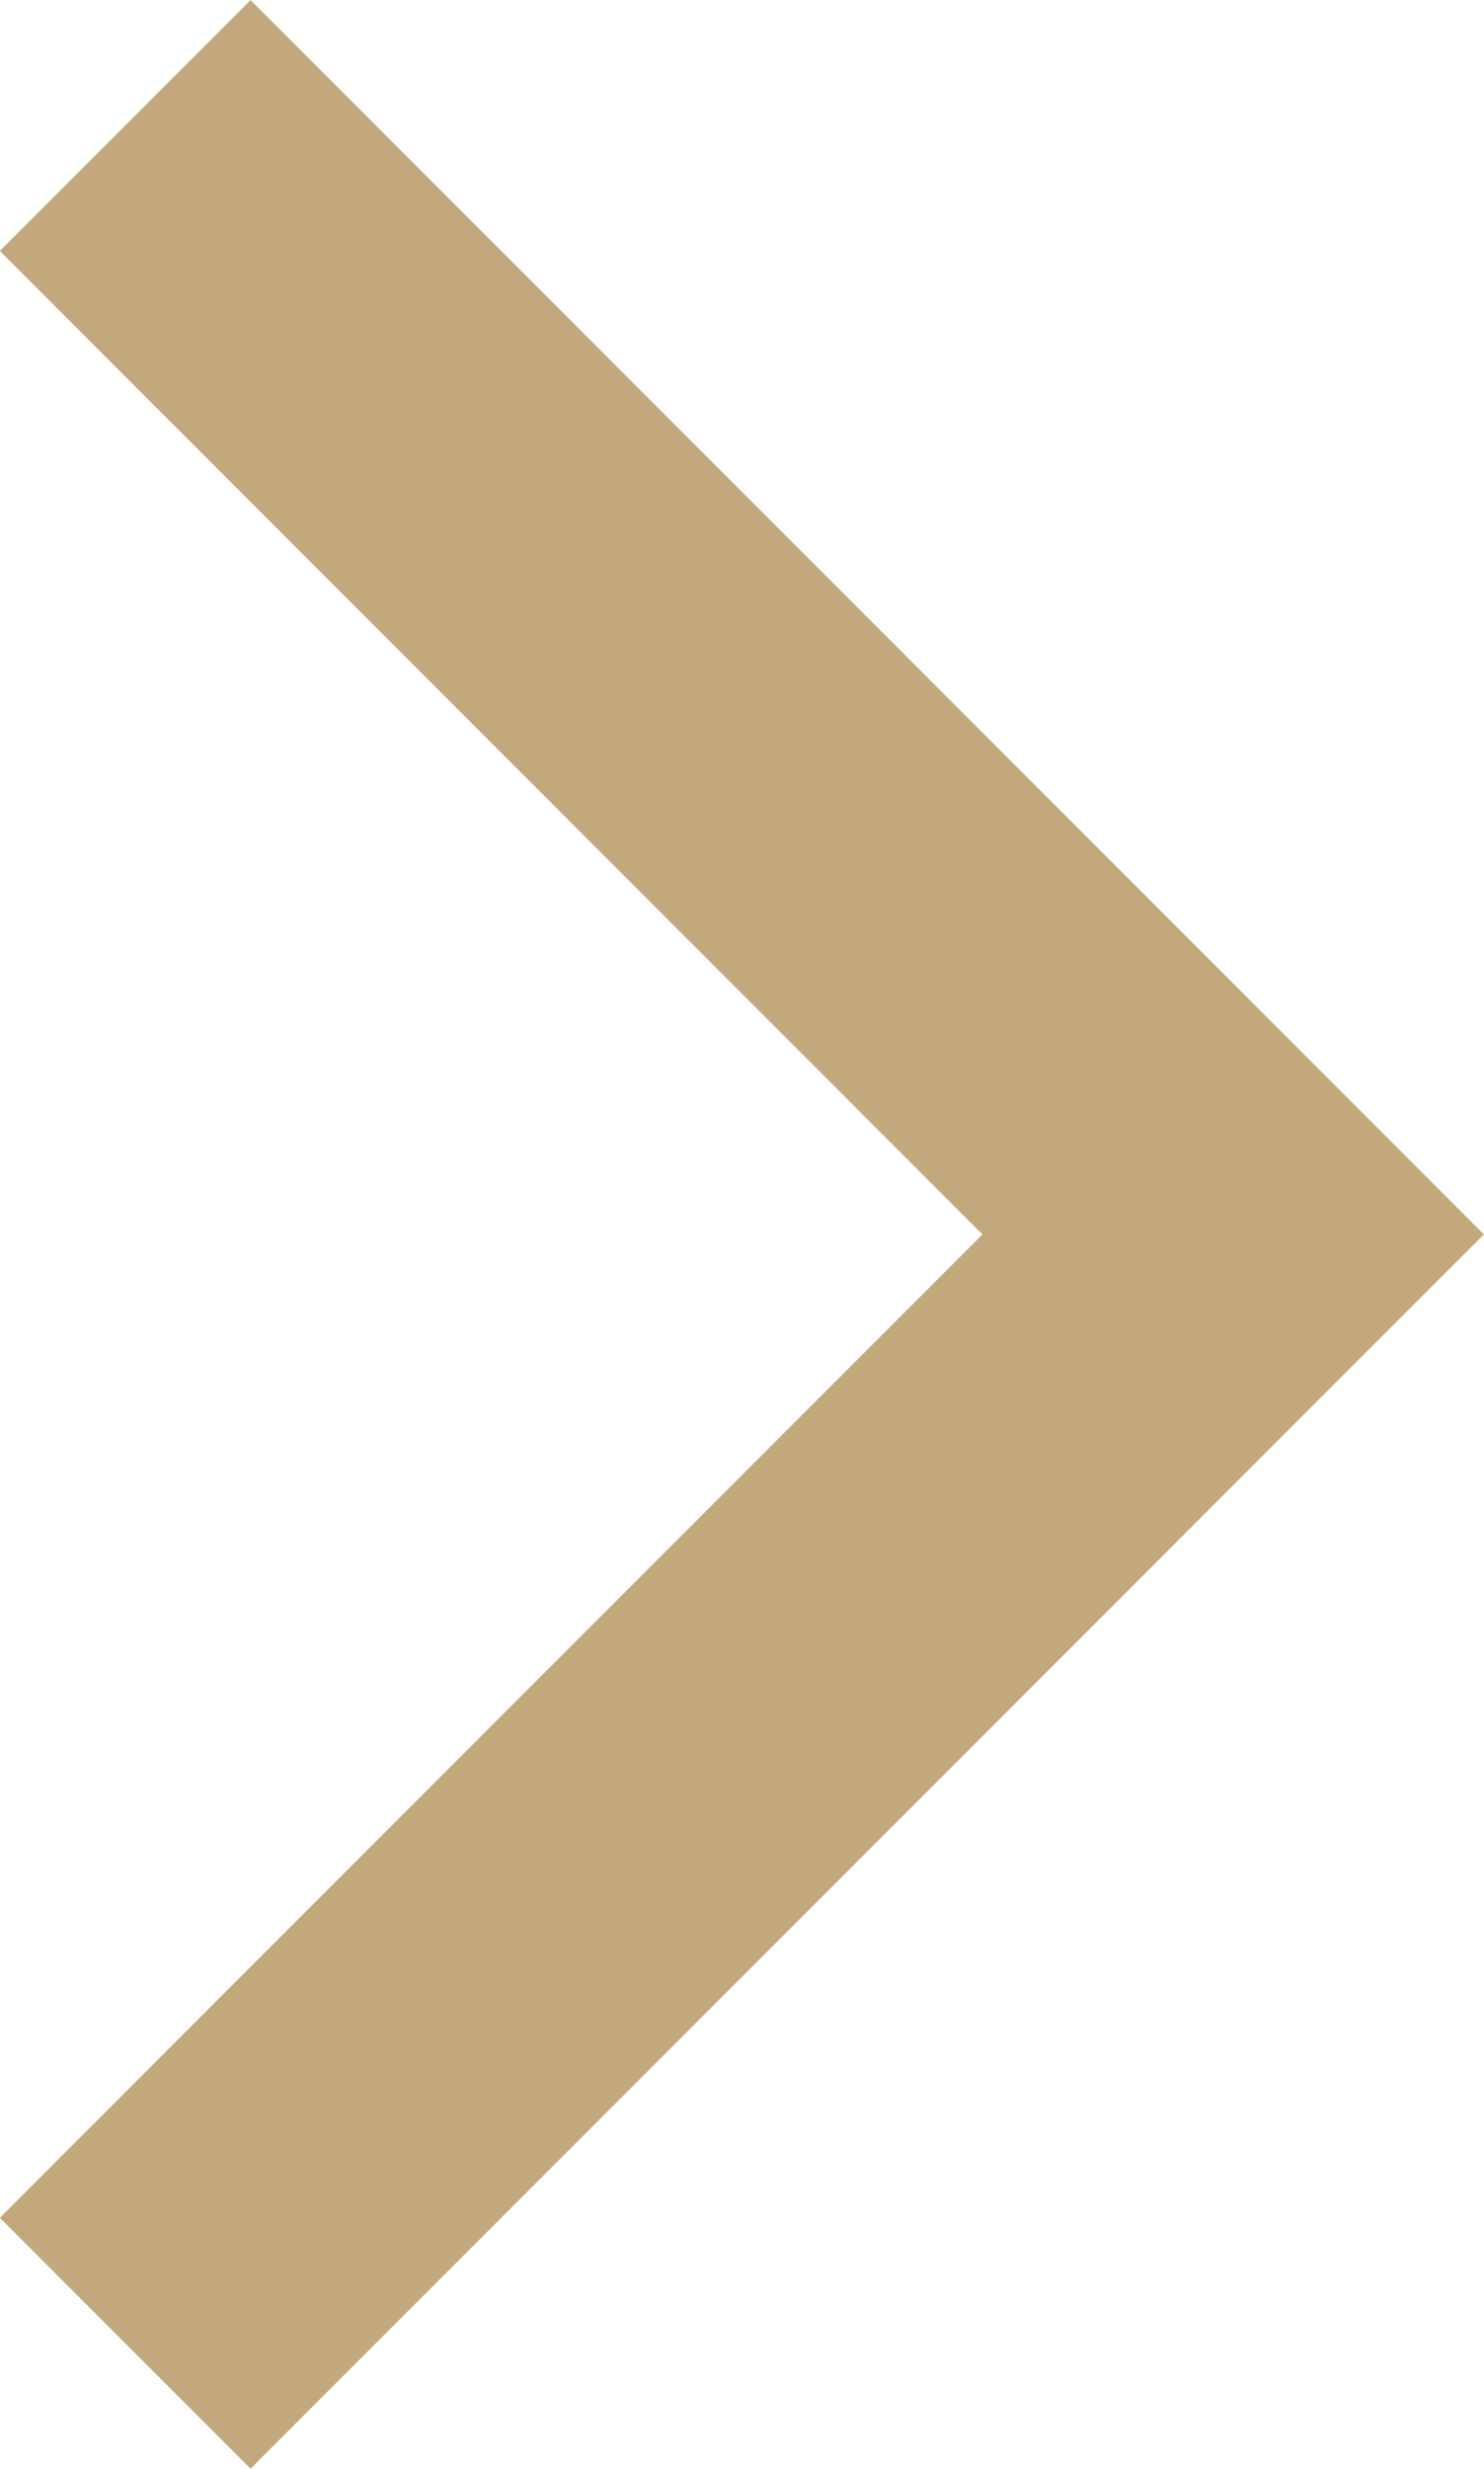 <svg xmlns="http://www.w3.org/2000/svg" width="6.697" height="11.132" viewBox="0 0 6.697 11.132">
  <path id="arrow-right-color" d="M4908.867,3275l5,5,5-5" transform="translate(-3274.435 4919.433) rotate(-90)" fill="none" stroke="#c2a87c" stroke-width="1.6"/>
</svg>
